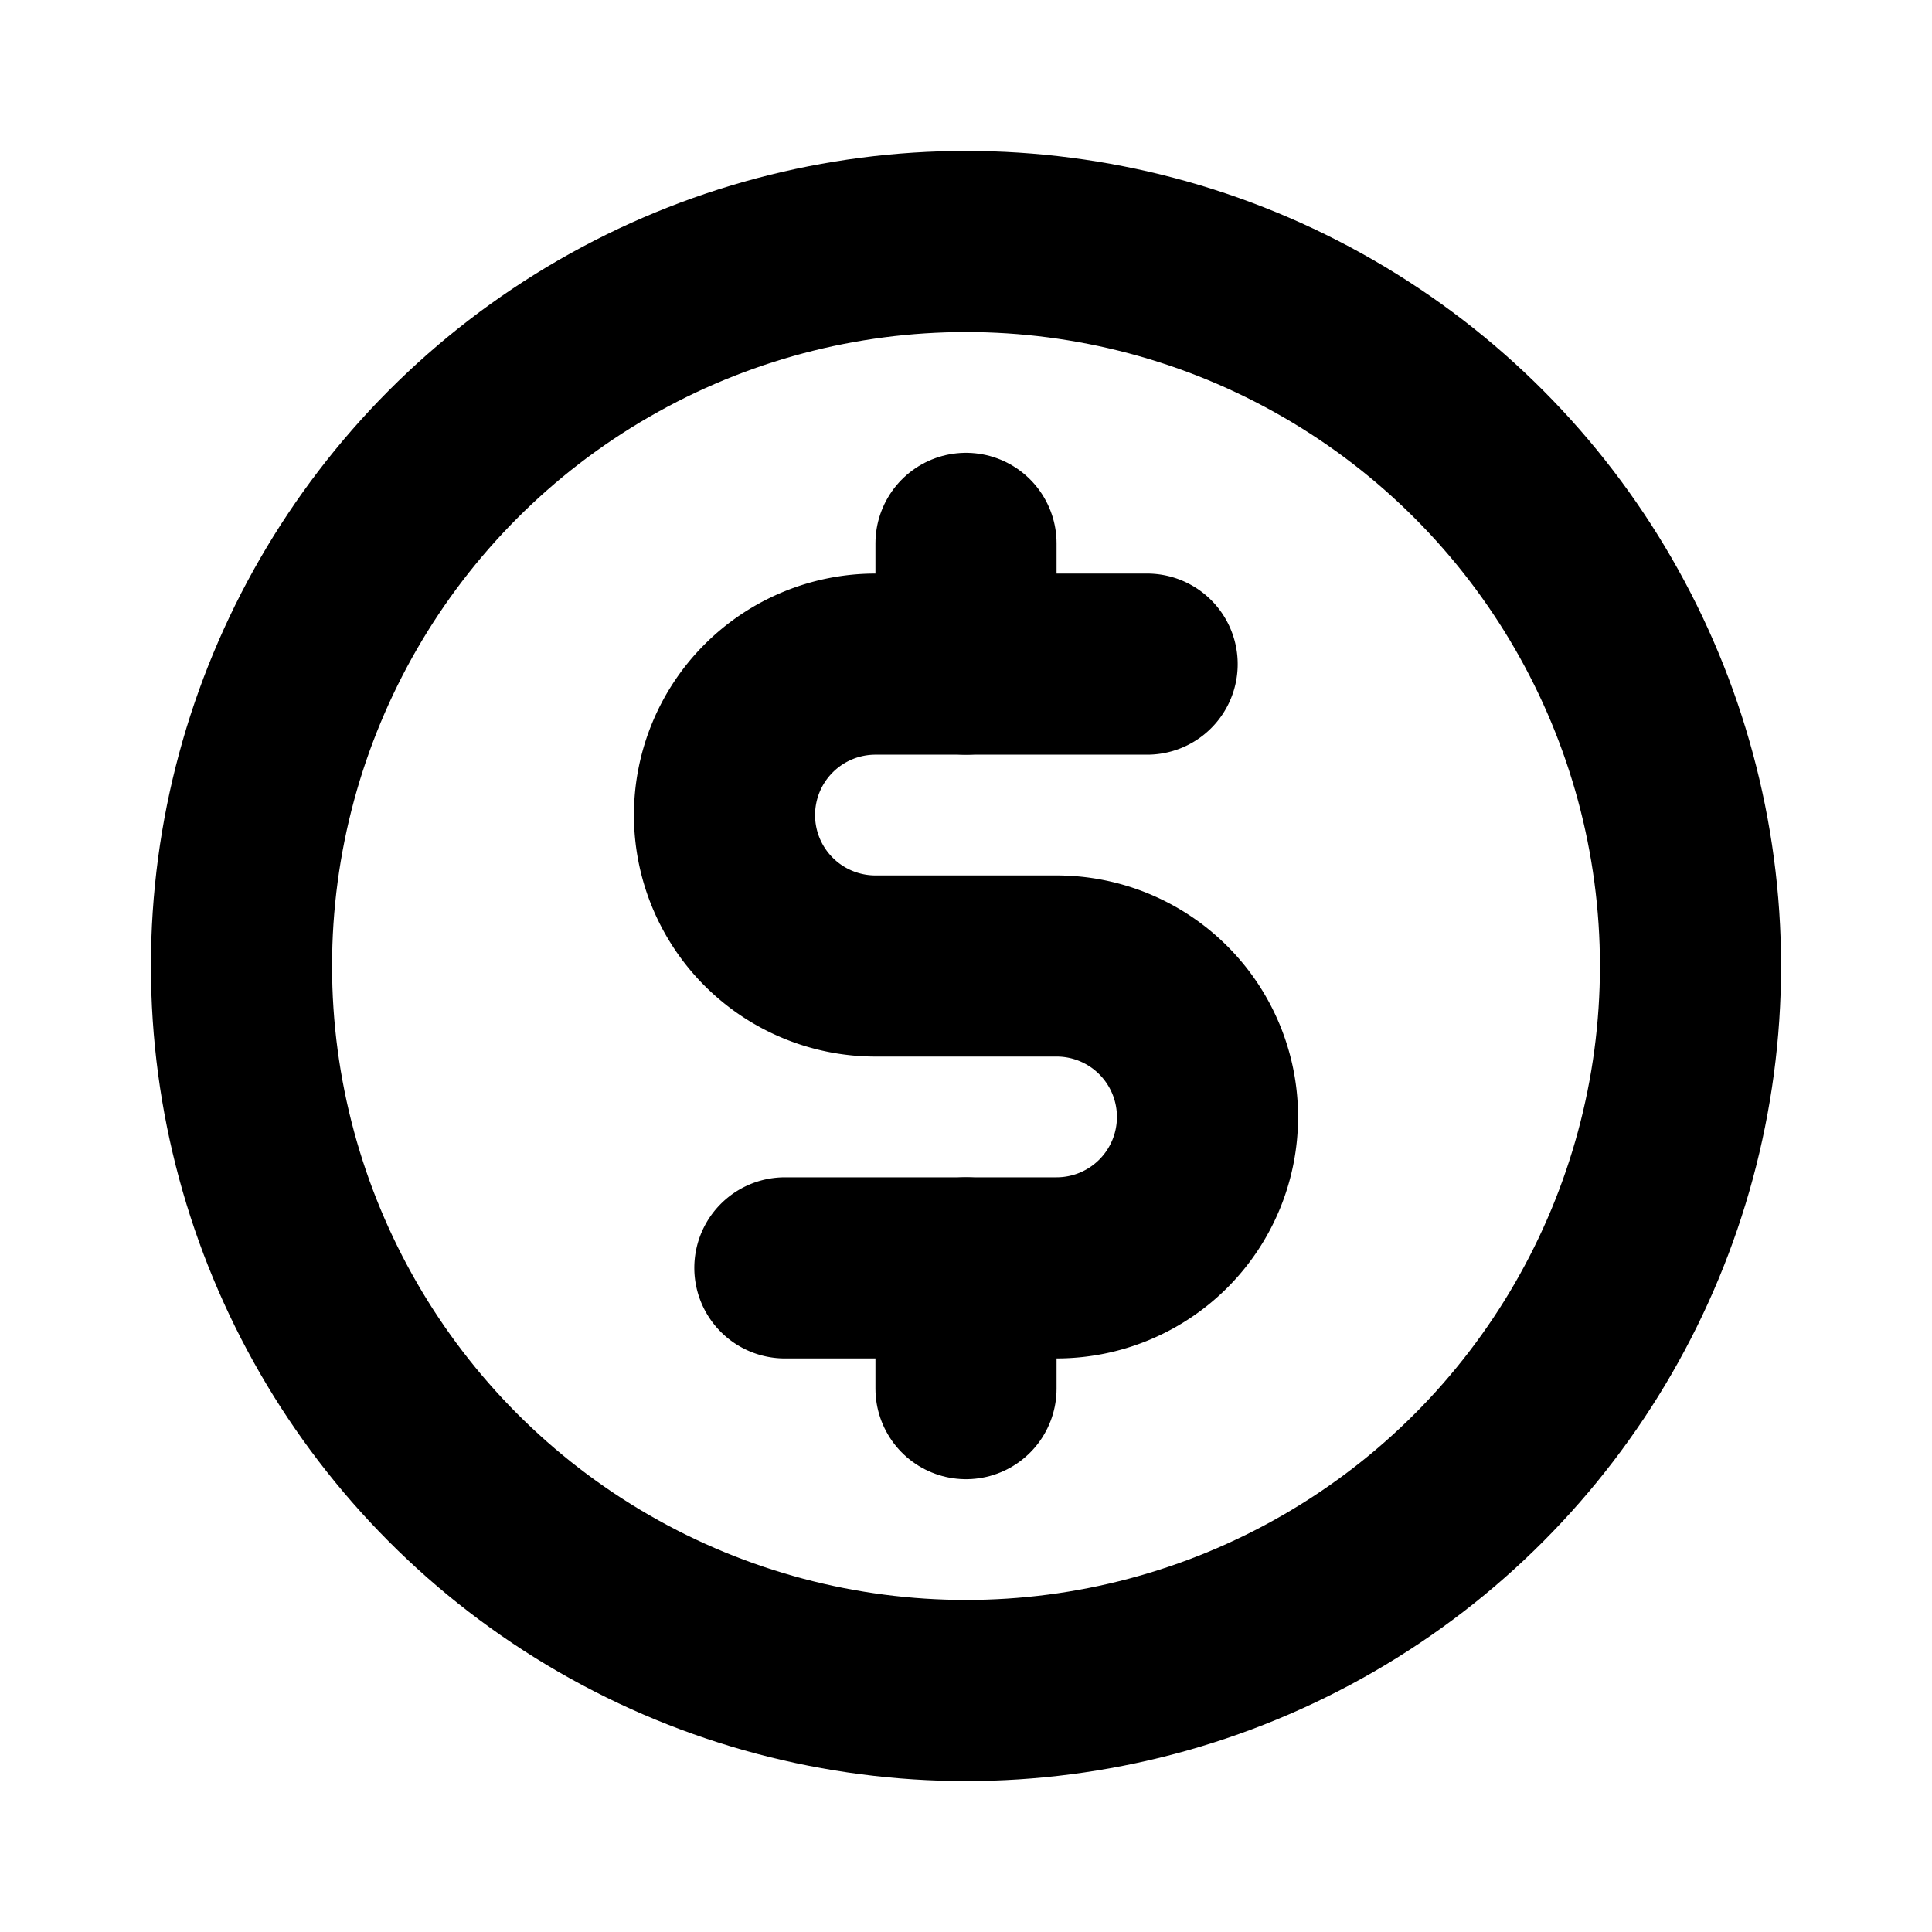 <svg id="Raw" xmlns="http://www.w3.org/2000/svg" viewBox="0 0 256 256">
  <rect width="256" height="256" fill="none"/>
  <line x1="128" y1="72" x2="128" y2="88" fill="none" stroke="#000" stroke-linecap="round" stroke-linejoin="round" stroke-width="24"/>
  <line x1="128" y1="168" x2="128" y2="184" fill="none" stroke="#000" stroke-linecap="round" stroke-linejoin="round" stroke-width="24"/>
  <circle cx="128" cy="128" r="96" fill="none" stroke="#000" stroke-linecap="round" stroke-linejoin="round" stroke-width="24"/>
  <path d="M104,168h36a20,20,0,0,0,0-40H116a20,20,0,0,1,0-40h36" fill="none" stroke="#000" stroke-linecap="round" stroke-linejoin="round" stroke-width="24"/>
</svg>
